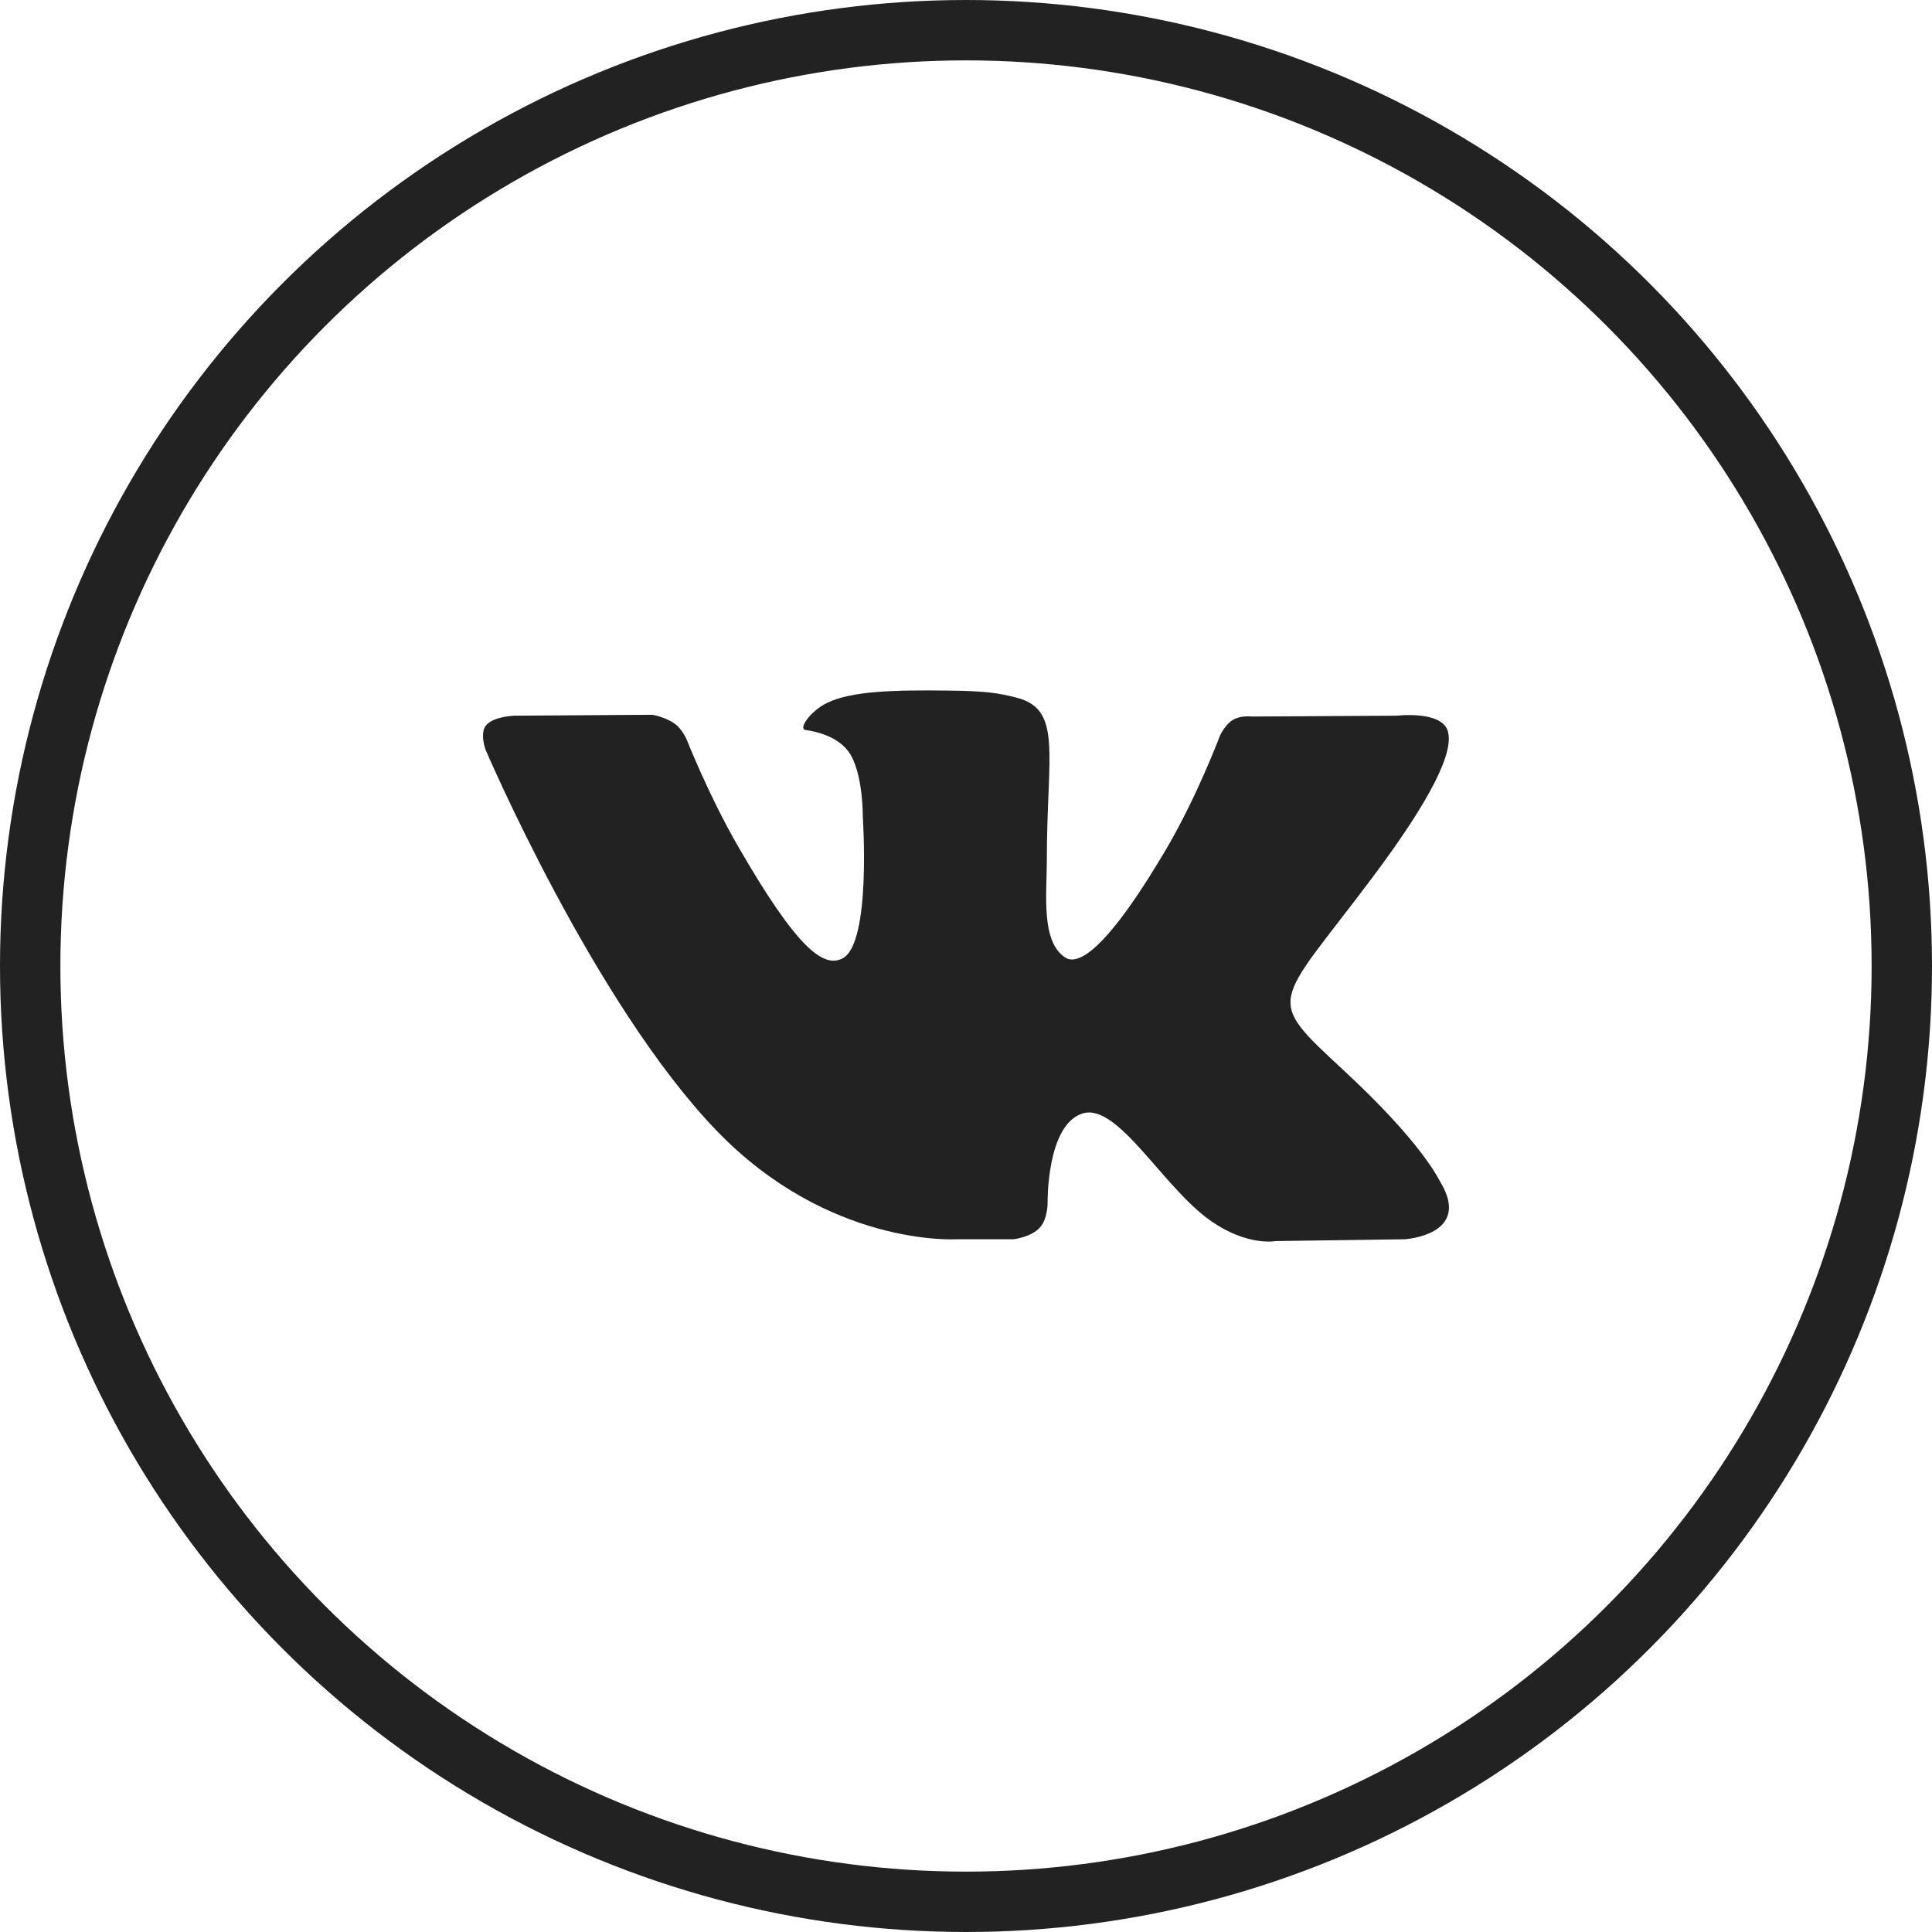 <svg width="32" height="32" viewBox="0 0 32 32" fill="none" xmlns="http://www.w3.org/2000/svg">
<circle cx="16" cy="16" r="15.5" stroke="#222222"/>
<g clip-path="url(#clip0_20_371)">
<path d="M23.857 19.578C23.814 19.506 23.548 18.928 22.268 17.74C20.928 16.496 21.108 16.698 22.722 14.547C23.705 13.237 24.098 12.437 23.975 12.095C23.858 11.768 23.135 11.854 23.135 11.854L20.731 11.868C20.731 11.868 20.553 11.845 20.42 11.924C20.291 12.002 20.208 12.181 20.208 12.181C20.208 12.181 19.827 13.196 19.319 14.058C18.248 15.877 17.819 15.973 17.644 15.86C17.237 15.597 17.339 14.802 17.339 14.238C17.339 12.475 17.606 11.739 16.818 11.55C16.556 11.486 16.364 11.444 15.695 11.438C14.837 11.428 14.11 11.441 13.699 11.642C13.425 11.775 13.214 12.075 13.343 12.091C13.502 12.113 13.862 12.188 14.053 12.448C14.3 12.784 14.291 13.538 14.291 13.538C14.291 13.538 14.433 15.613 13.96 15.871C13.635 16.048 13.19 15.687 12.235 14.036C11.745 13.191 11.376 12.255 11.376 12.255C11.376 12.255 11.305 12.082 11.178 11.989C11.023 11.876 10.807 11.839 10.807 11.839L8.521 11.854C8.521 11.854 8.178 11.864 8.052 12.012C7.94 12.146 8.043 12.419 8.043 12.419C8.043 12.419 9.833 16.607 11.86 18.718C13.719 20.653 15.829 20.526 15.829 20.526H16.785C16.785 20.526 17.074 20.494 17.221 20.335C17.357 20.189 17.352 19.915 17.352 19.915C17.352 19.915 17.333 18.632 17.929 18.443C18.516 18.257 19.27 19.683 20.069 20.232C20.673 20.647 21.132 20.556 21.132 20.556L23.269 20.526C23.269 20.526 24.387 20.457 23.857 19.578Z" fill="#222222"/>
</g>
<defs>
<clipPath id="clip0_20_371">
<rect width="16" height="16" fill="white" transform="translate(8 8)"/>
</clipPath>
</defs>
</svg>
